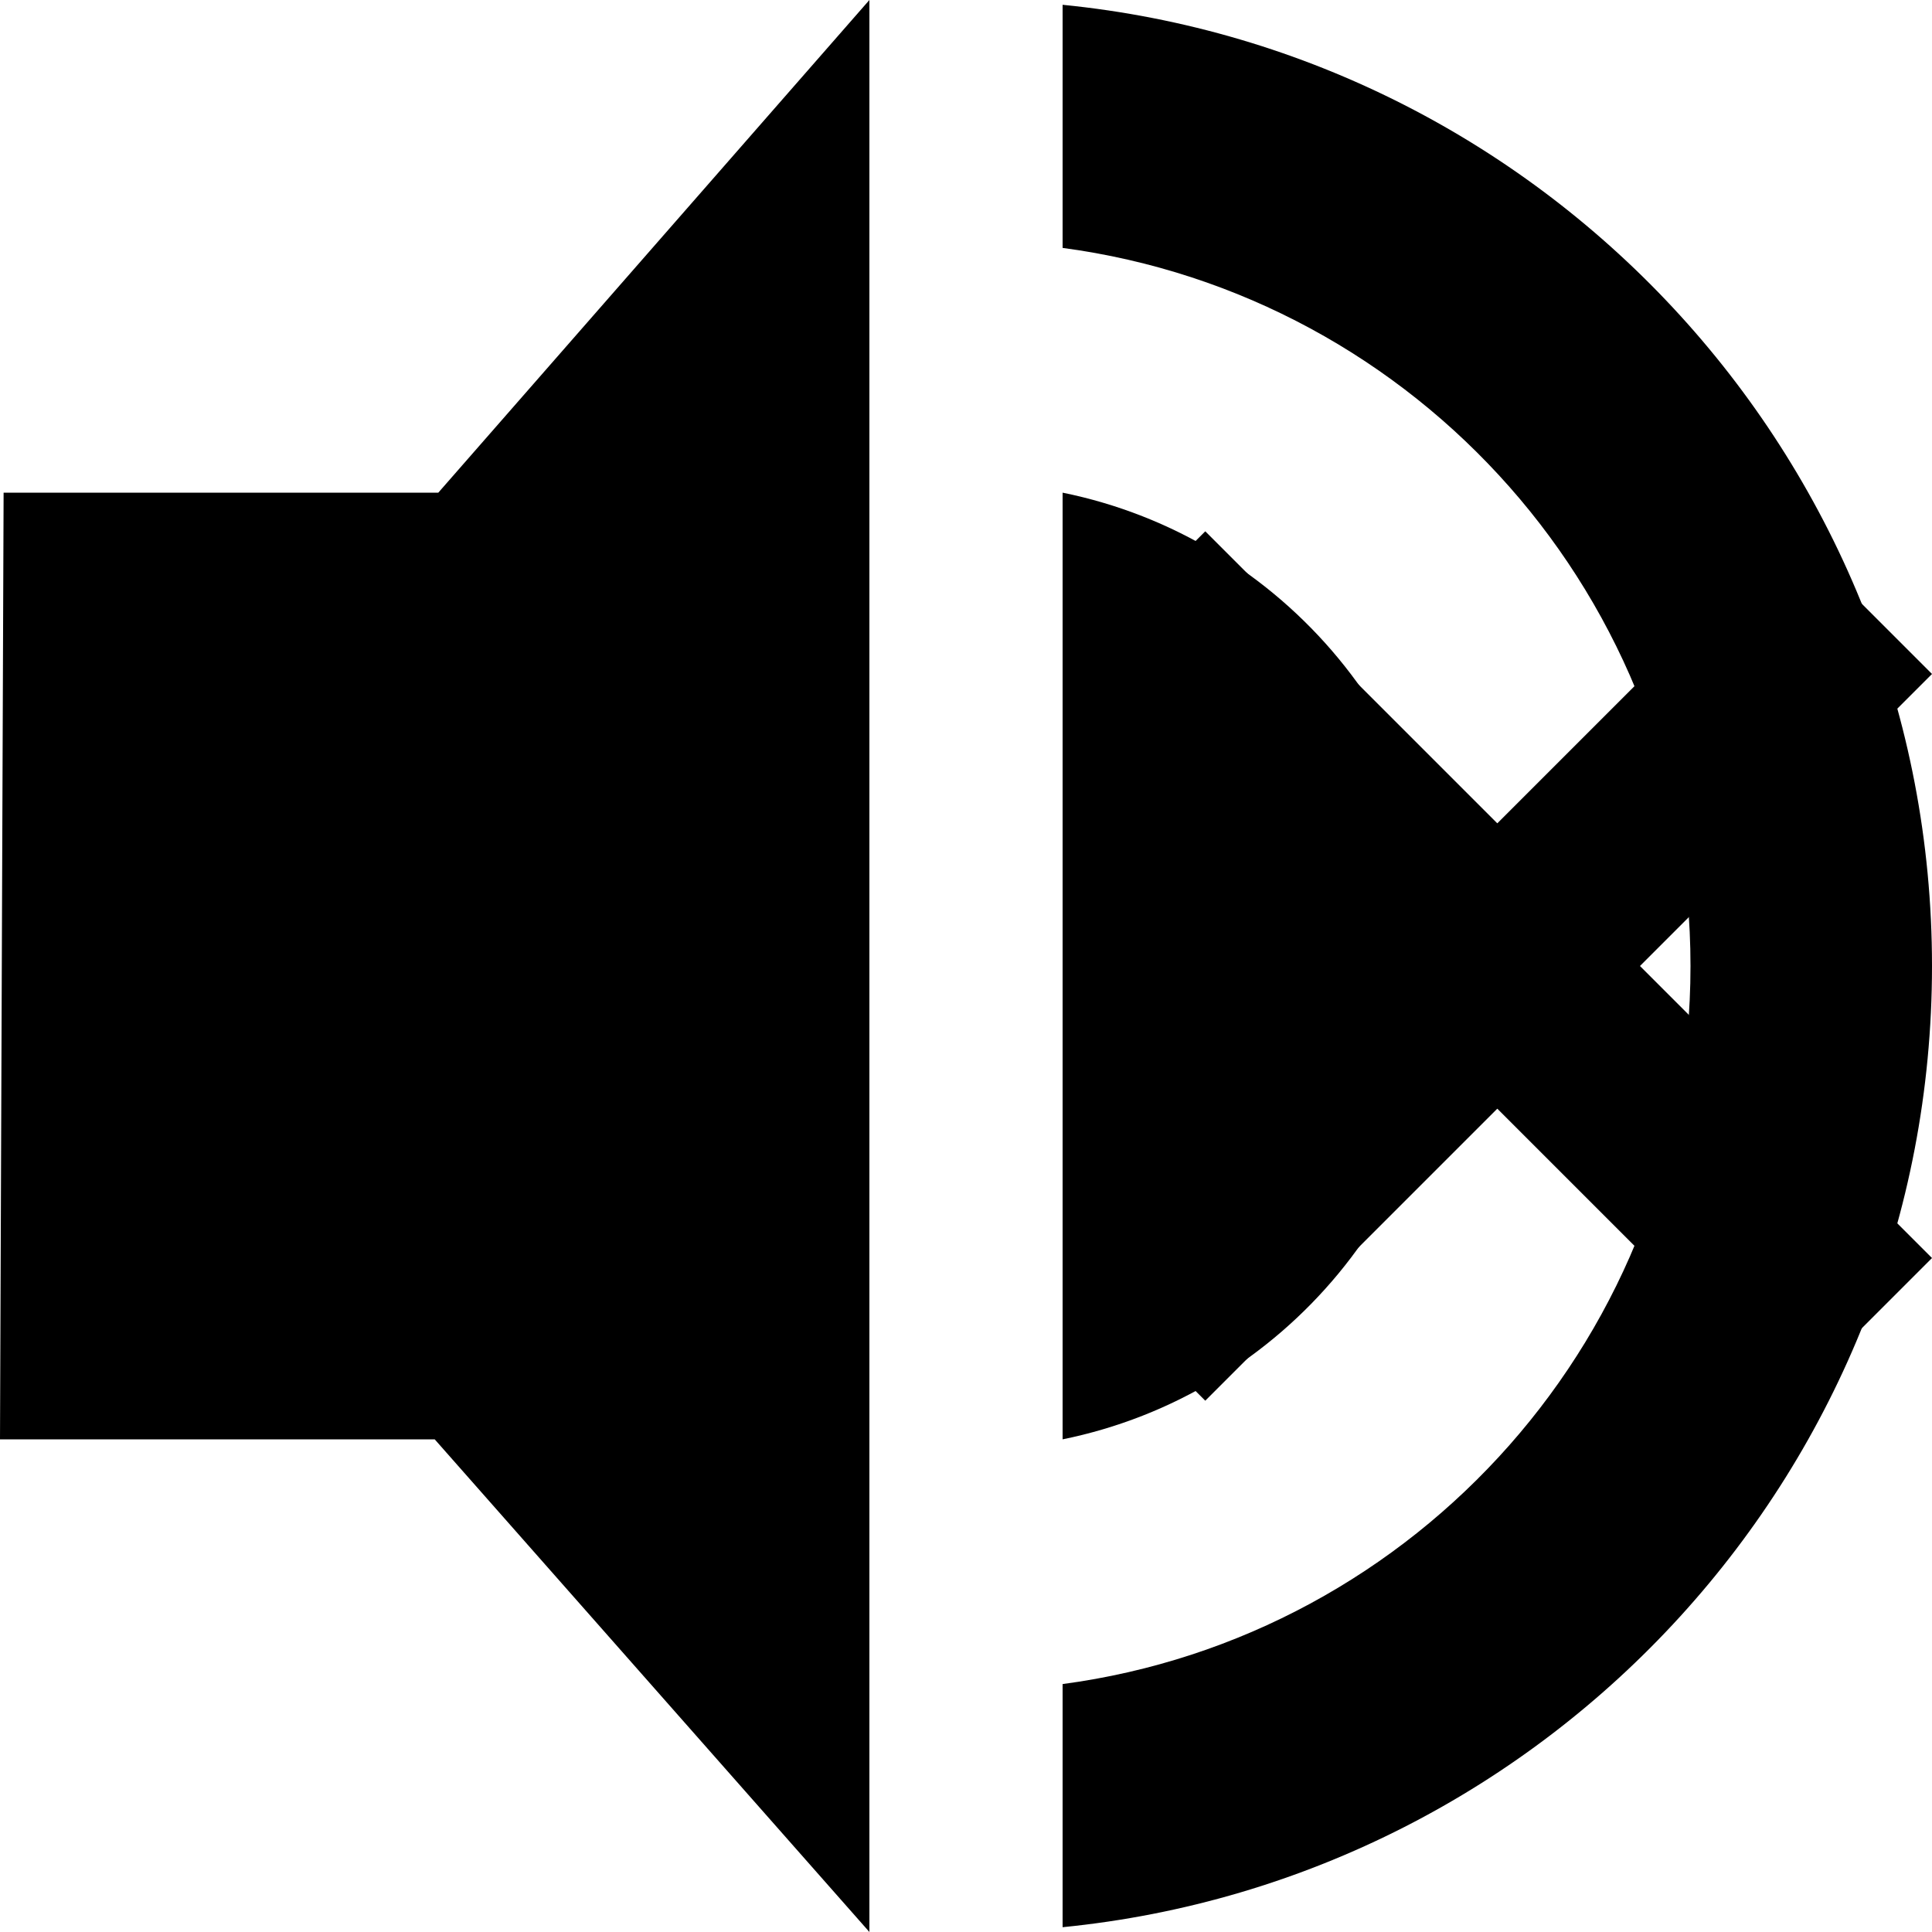 <svg xmlns="http://www.w3.org/2000/svg" width="600" height="600">
	<path d="M270 0L136.12 153h-135L0 447h135l135 153z"/>
	<g>
		<path d="M600 300C600 144.44 481.6 16.54 330 1.49v75.5C440.08 91.66 525 185.91 525 300s-84.92 208.34-195 223v75.51C481.6 583.46 600 455.56 600 300z"/>
		<path d="M450 300c0-72.57-51.53-133.1-120-147v294c68.47-13.9 120-74.43 120-147z"/>
	</g>
	<path d="M600 209.31L555.69 165 465 255.69 374.31 165 330 209.31 420.69 300 330 390.69 374.31 435 465 344.31 555.69 435 600 390.69 509.31 300z"/>
</svg>